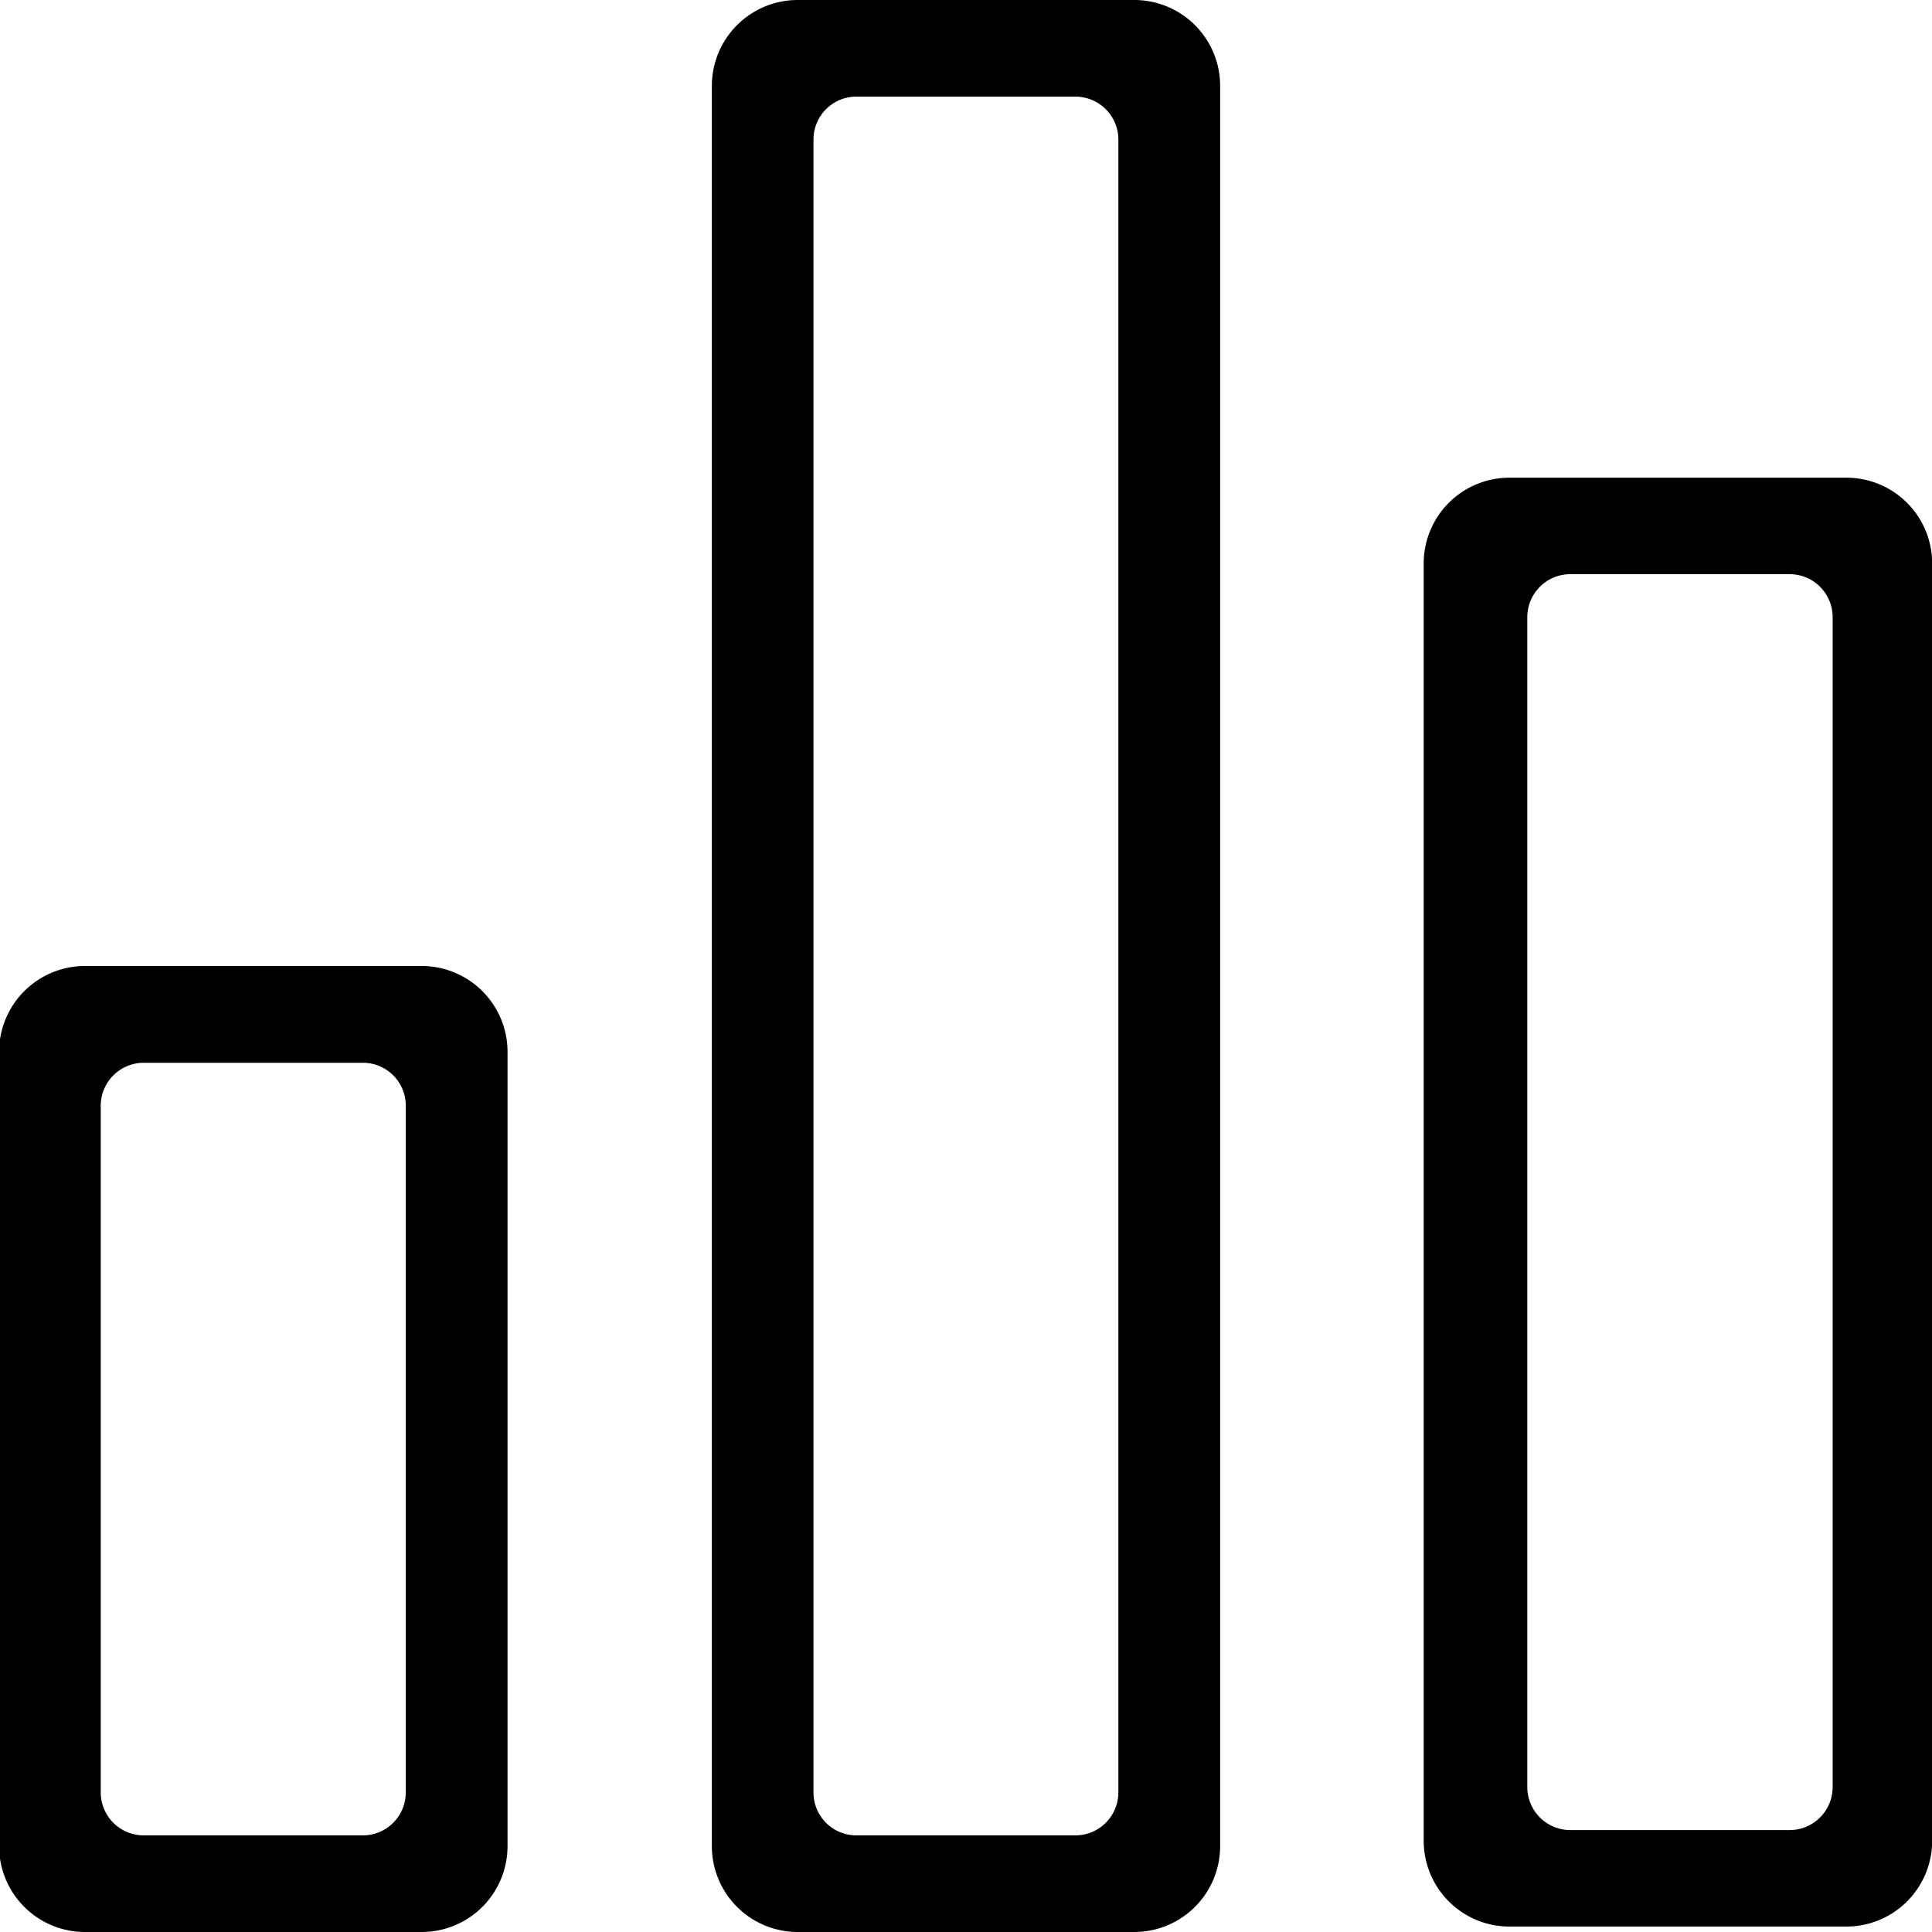 <svg id="图层_1" data-name="图层 1" xmlns="http://www.w3.org/2000/svg" viewBox="0 0 127.56 127.56"><path d="M47,5.67V121.89a5.67,5.67,0,0,0,5.67,5.67H74.89a5.67,5.67,0,0,0,5.67-5.67V5.67A5.67,5.67,0,0,0,74.89,0H52.66A5.67,5.67,0,0,0,47,5.67ZM71,121.18H56.54a2.83,2.83,0,0,1-2.83-2.83V9.21a2.83,2.83,0,0,1,2.83-2.83H71a2.84,2.84,0,0,1,2.84,2.83V118.35A2.84,2.84,0,0,1,71,121.18Z"/><path d="M94,37.2v84.34a5.66,5.66,0,0,0,5.67,5.66h22.23a5.66,5.66,0,0,0,5.67-5.66V37.2a5.66,5.66,0,0,0-5.67-5.66H99.71A5.66,5.66,0,0,0,94,37.2Zm24.11,83.63H103.68a2.84,2.84,0,0,1-2.84-2.84V40.75a2.84,2.84,0,0,1,2.84-2.84h14.47A2.84,2.84,0,0,1,121,40.75V118A2.84,2.84,0,0,1,118.15,120.83Z"/><path d="M-.06,69.45v52.44a5.67,5.67,0,0,0,5.67,5.67H27.84a5.67,5.67,0,0,0,5.67-5.67V69.45a5.67,5.67,0,0,0-5.67-5.67H5.61A5.67,5.67,0,0,0-.06,69.45Zm24,51.73H9.49a2.84,2.84,0,0,1-2.84-2.83V73a2.84,2.84,0,0,1,2.84-2.83H24A2.83,2.83,0,0,1,26.79,73v45.36A2.83,2.83,0,0,1,24,121.18Z"/></svg>